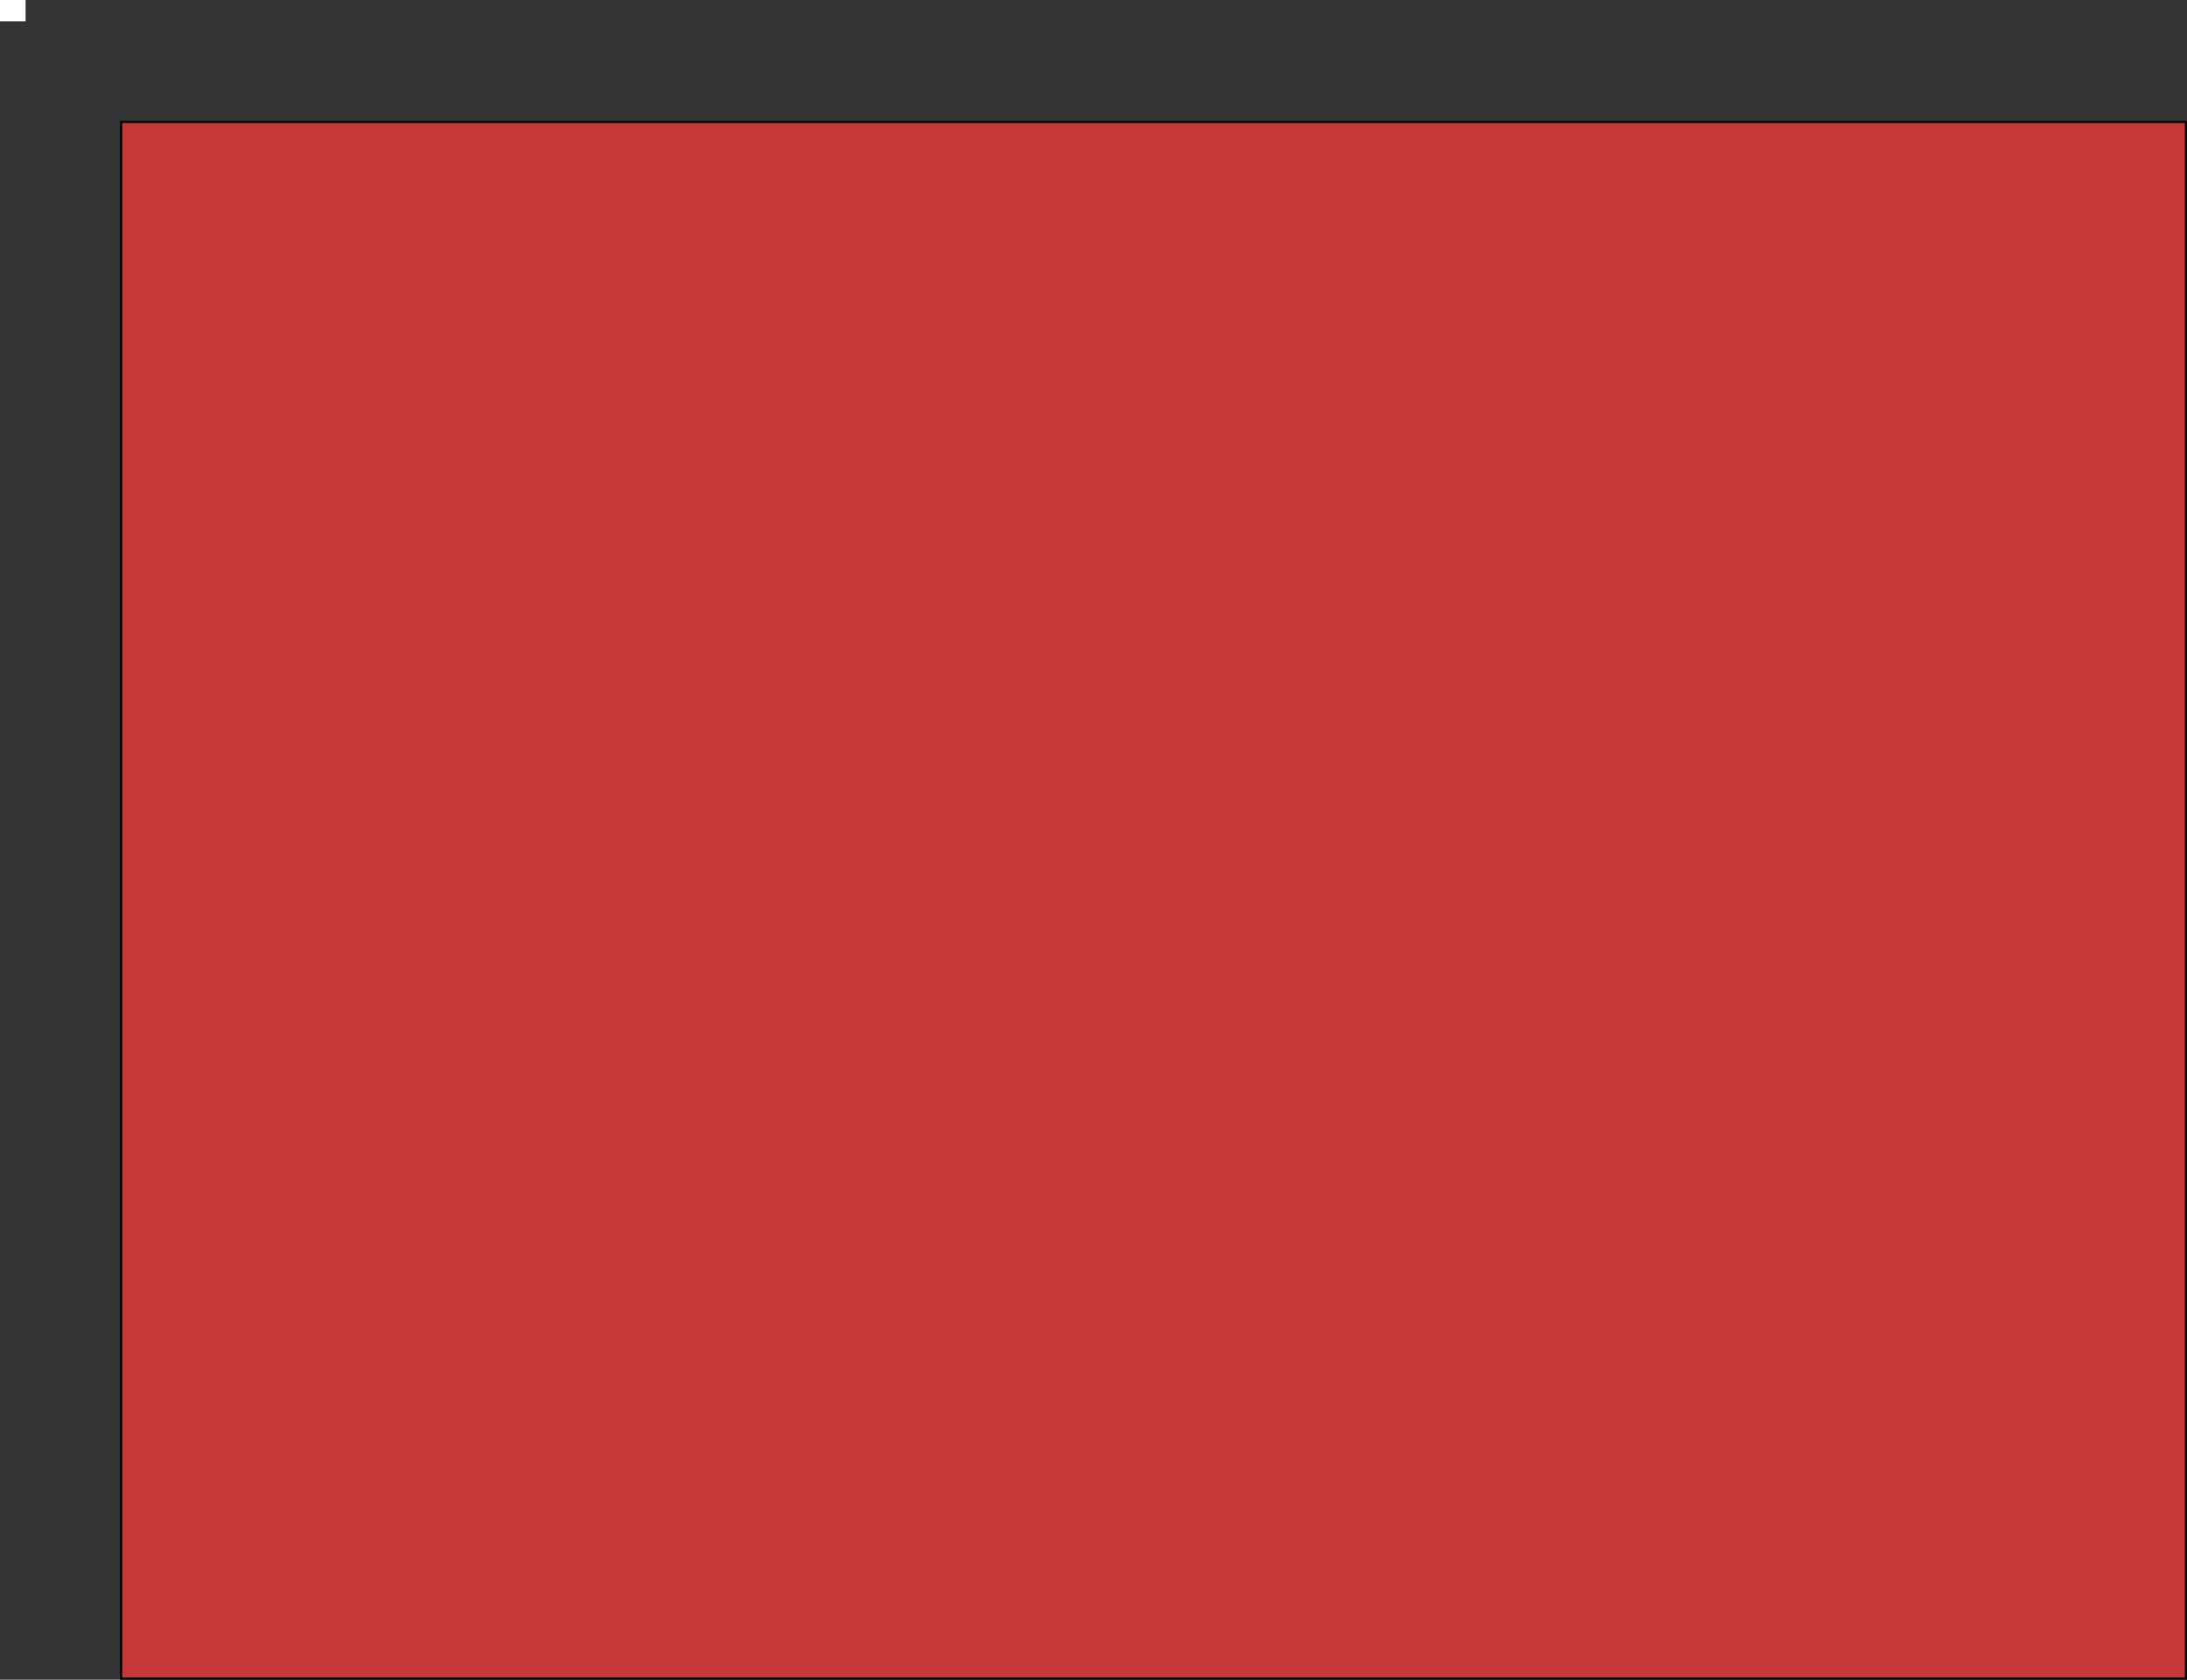<svg version="1.1" xmlns="http://www.w3.org/2000/svg" xmlns:xlink="http://www.w3.org/1999/xlink" width="512.65" height="393.85" viewBox="0,0,512.65,393.85"><rect x="0" y="0" width="512.65" height="393.85" fill="#333333" stroke="none"/><g transform="translate(30.4,31.1)"><g data-paper-data="{&quot;isPaintingLayer&quot;:true}" fill-rule="nonzero" stroke-linecap="butt" stroke-linejoin="miter" stroke-miterlimit="10" stroke-dasharray="" stroke-dashoffset="0" style="mix-blend-mode: normal"><path d="M-30.4,-26.1v-5h6v5z" fill="#ffffff" stroke="none" stroke-width="0"/><path d="M-2,362.5v-365h484v365z" fill="#c53838" stroke="#000000" stroke-width="0.5"/></g></g></svg>